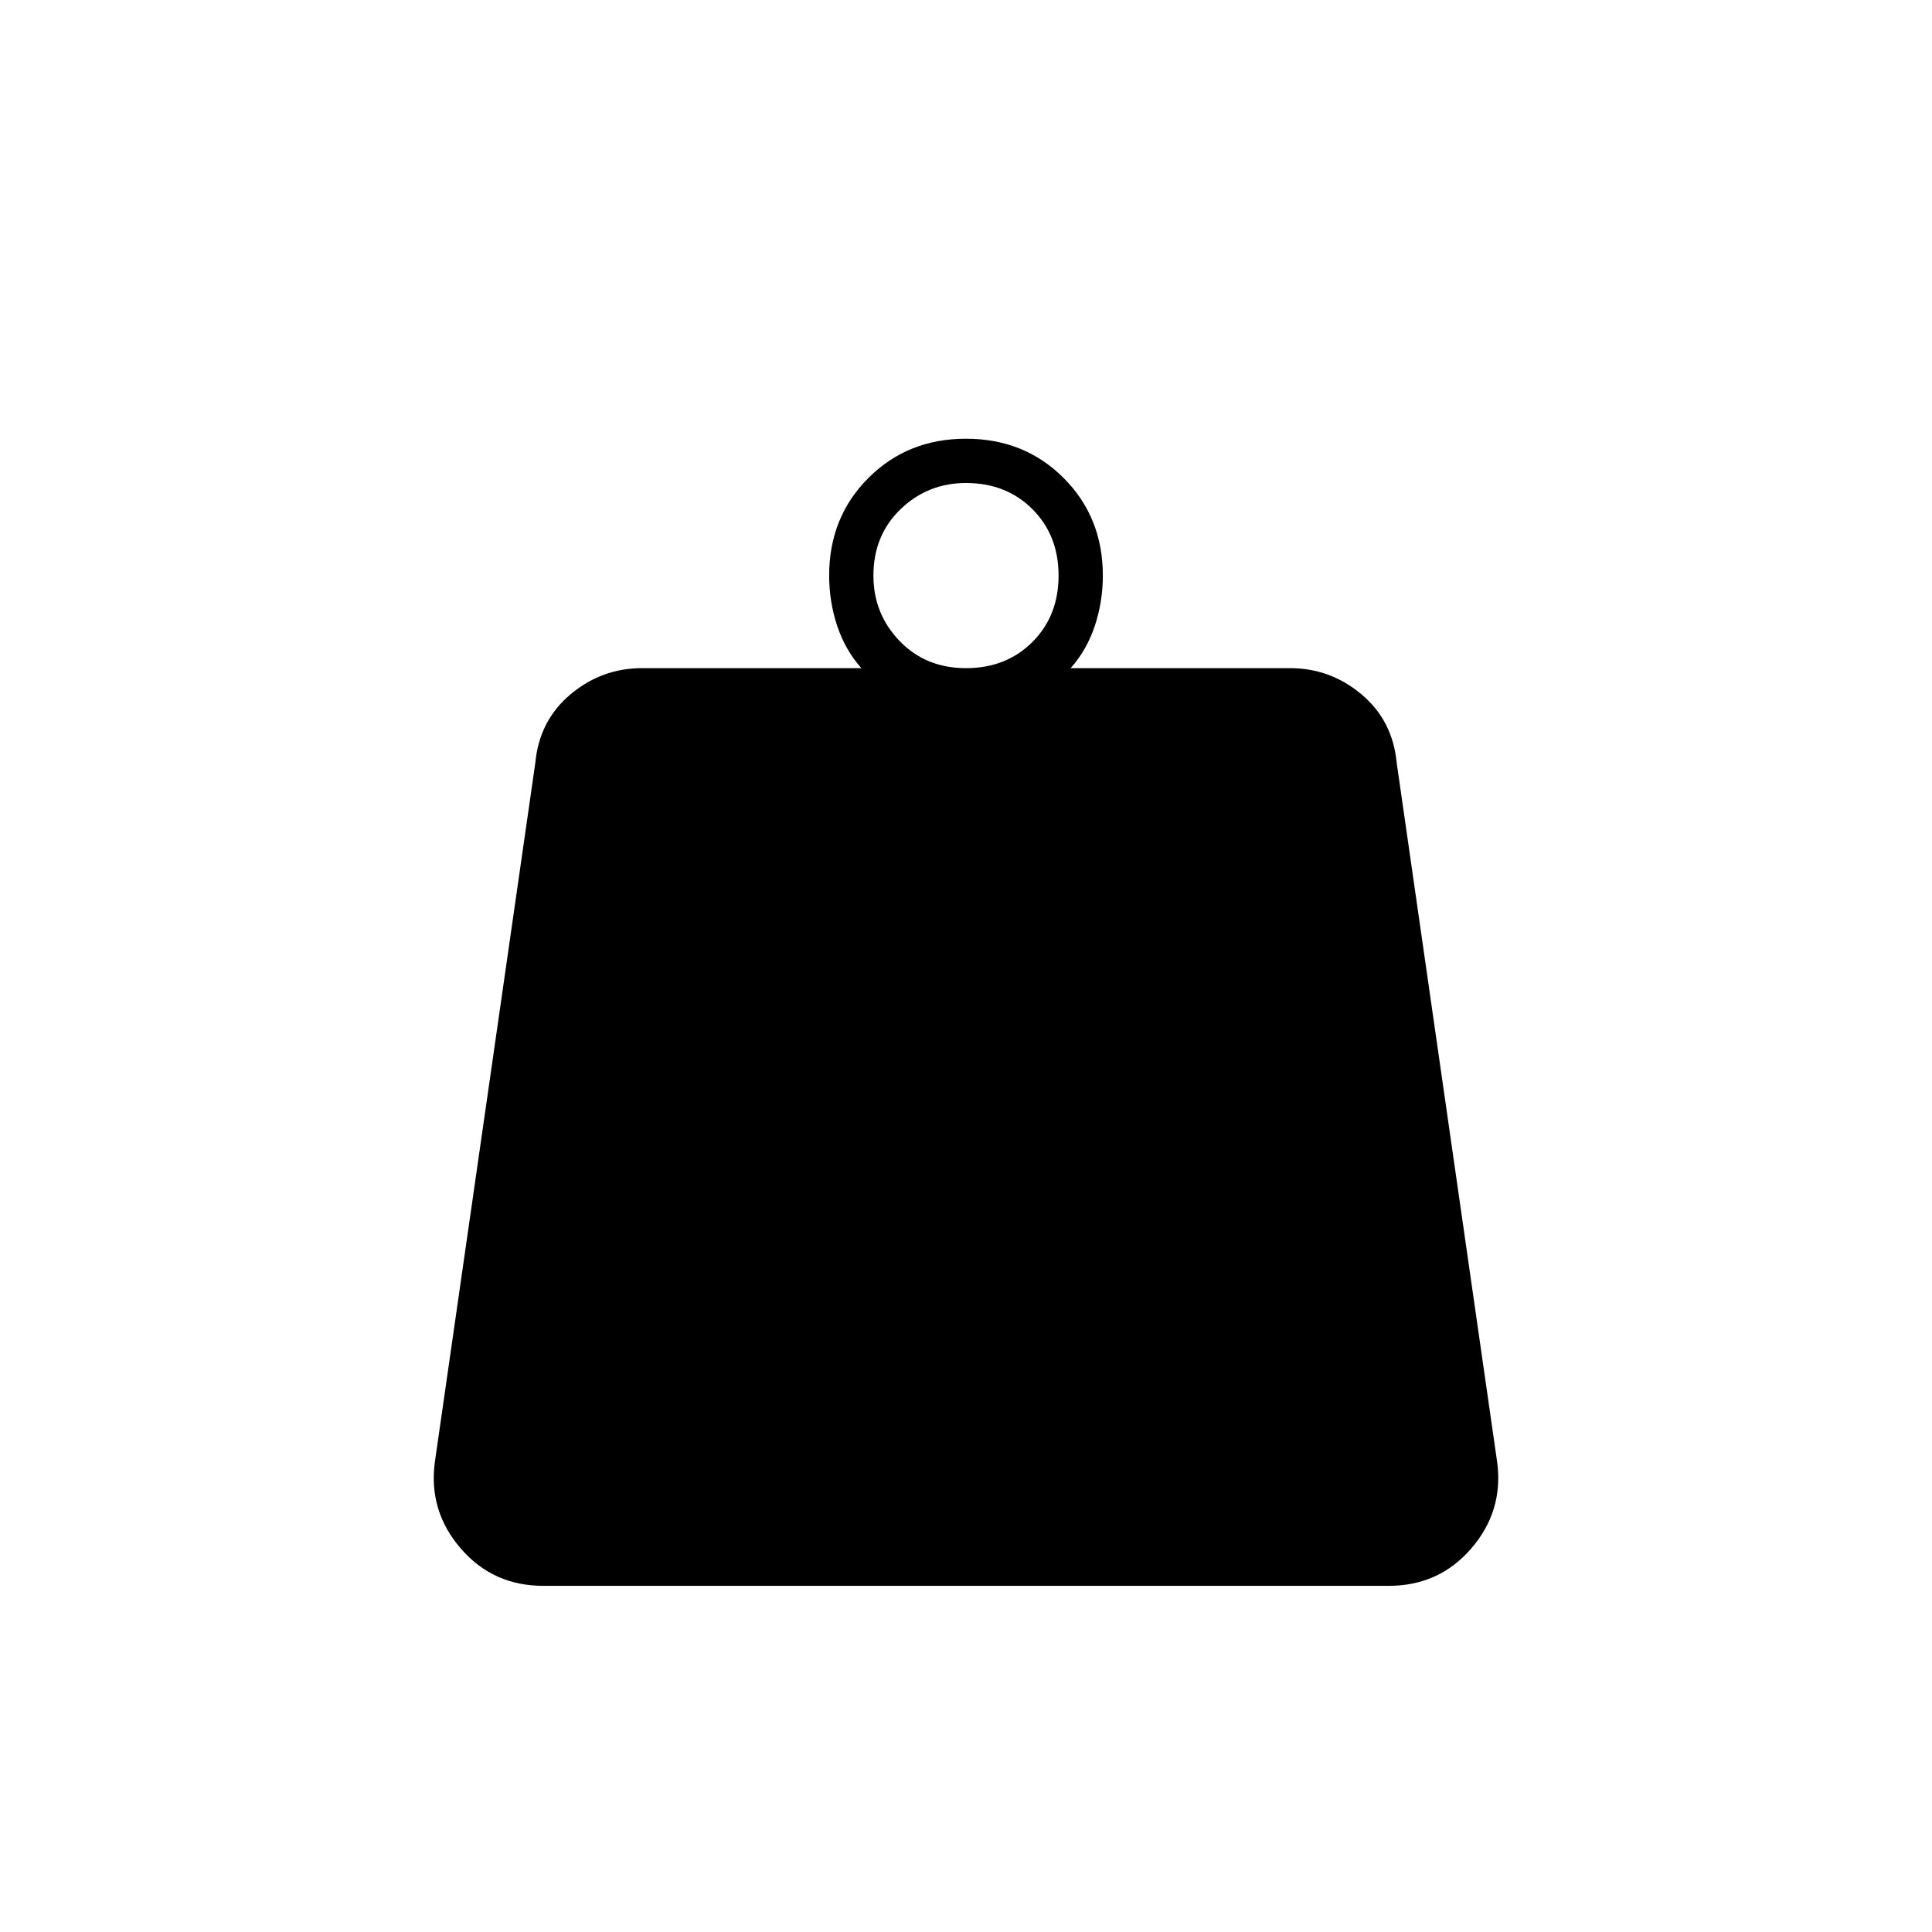 <svg xmlns="http://www.w3.org/2000/svg" width="48" height="48"><path d="M24 16.6q1 0 1.65-.65.65-.65.65-1.65 0-1-.65-1.65Q25 12 24 12q-.95 0-1.625.65T21.7 14.3q0 .95.65 1.625T24 16.6zm2.6 0h5.45q1 0 1.775.65.775.65.875 1.7l2.5 17.4q.15 1.2-.65 2.125t-2.05.925h-21q-1.25 0-2.05-.925-.8-.925-.65-2.125l2.5-17.4q.1-1.05.875-1.7.775-.65 1.775-.65h5.45q-.4-.45-.6-1.05-.2-.6-.2-1.25 0-1.45.975-2.425Q22.55 10.9 24 10.9q1.45 0 2.425.975.975.975.975 2.425 0 .65-.2 1.25t-.6 1.05z"/></svg>